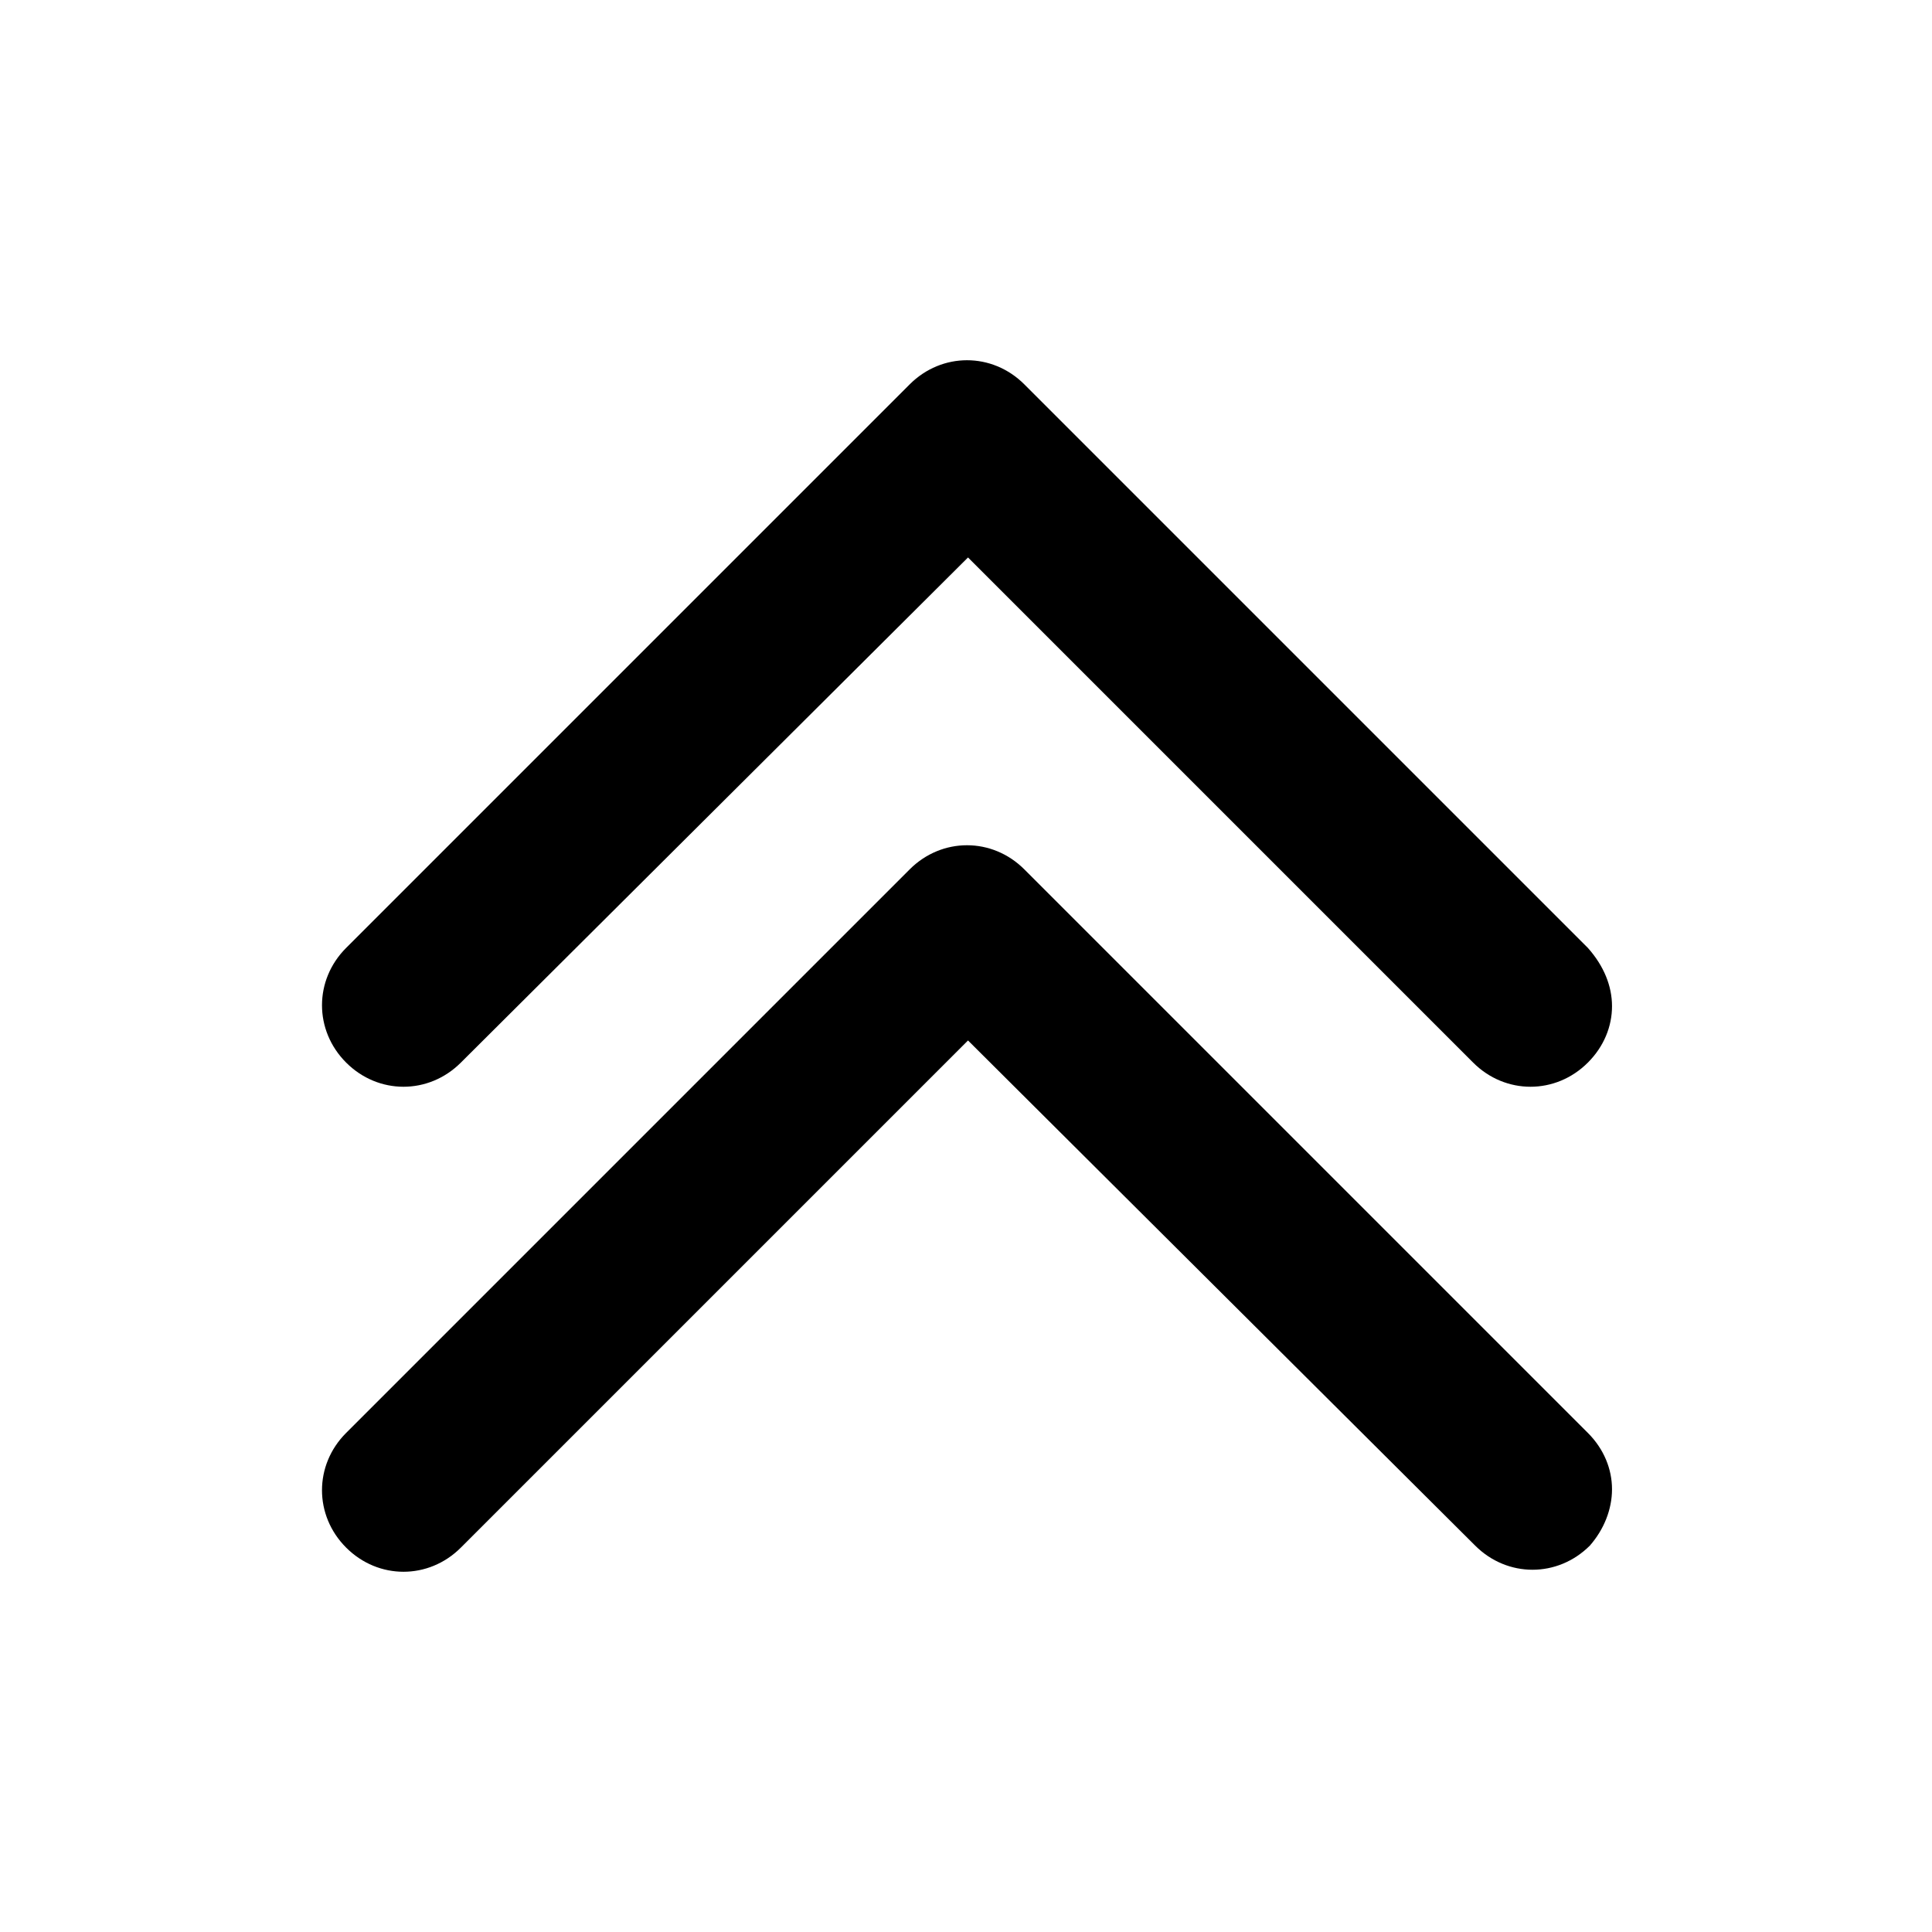 <?xml version="1.0" encoding="utf-8"?>
<!-- Generator: Adobe Illustrator 22.1.0, SVG Export Plug-In . SVG Version: 6.00 Build 0)  -->
<svg version="1.1" id="Layer_1" xmlns="http://www.w3.org/2000/svg" xmlns:xlink="http://www.w3.org/1999/xlink" x="0px" y="0px"
	 viewBox="0 0 96 96" style="enable-background:new 0 0 96 96;" xml:space="preserve">
<path d="M78.9,52.8c-1.6,1.6-4.1,1.6-5.7,0L48.1,27.7L22.9,52.8c-1.6,1.6-4.1,1.6-5.7,0s-1.6-4.1,0-5.7l28-28c1.6-1.6,4.1-1.6,5.7,0
	l28,28c0.8,0.9,1.2,1.9,1.2,2.9S79.7,52,78.9,52.8z M80.1,74c0-1-0.4-2-1.2-2.8l-28-28c-1.6-1.6-4.1-1.6-5.7,0l-28,28
	c-1.6,1.6-1.6,4.1,0,5.7s4.1,1.6,5.7,0l25.2-25.2l25.2,25.1c1.6,1.6,4.1,1.6,5.7,0C79.7,76,80.1,75,80.1,74z"/>
</svg>
